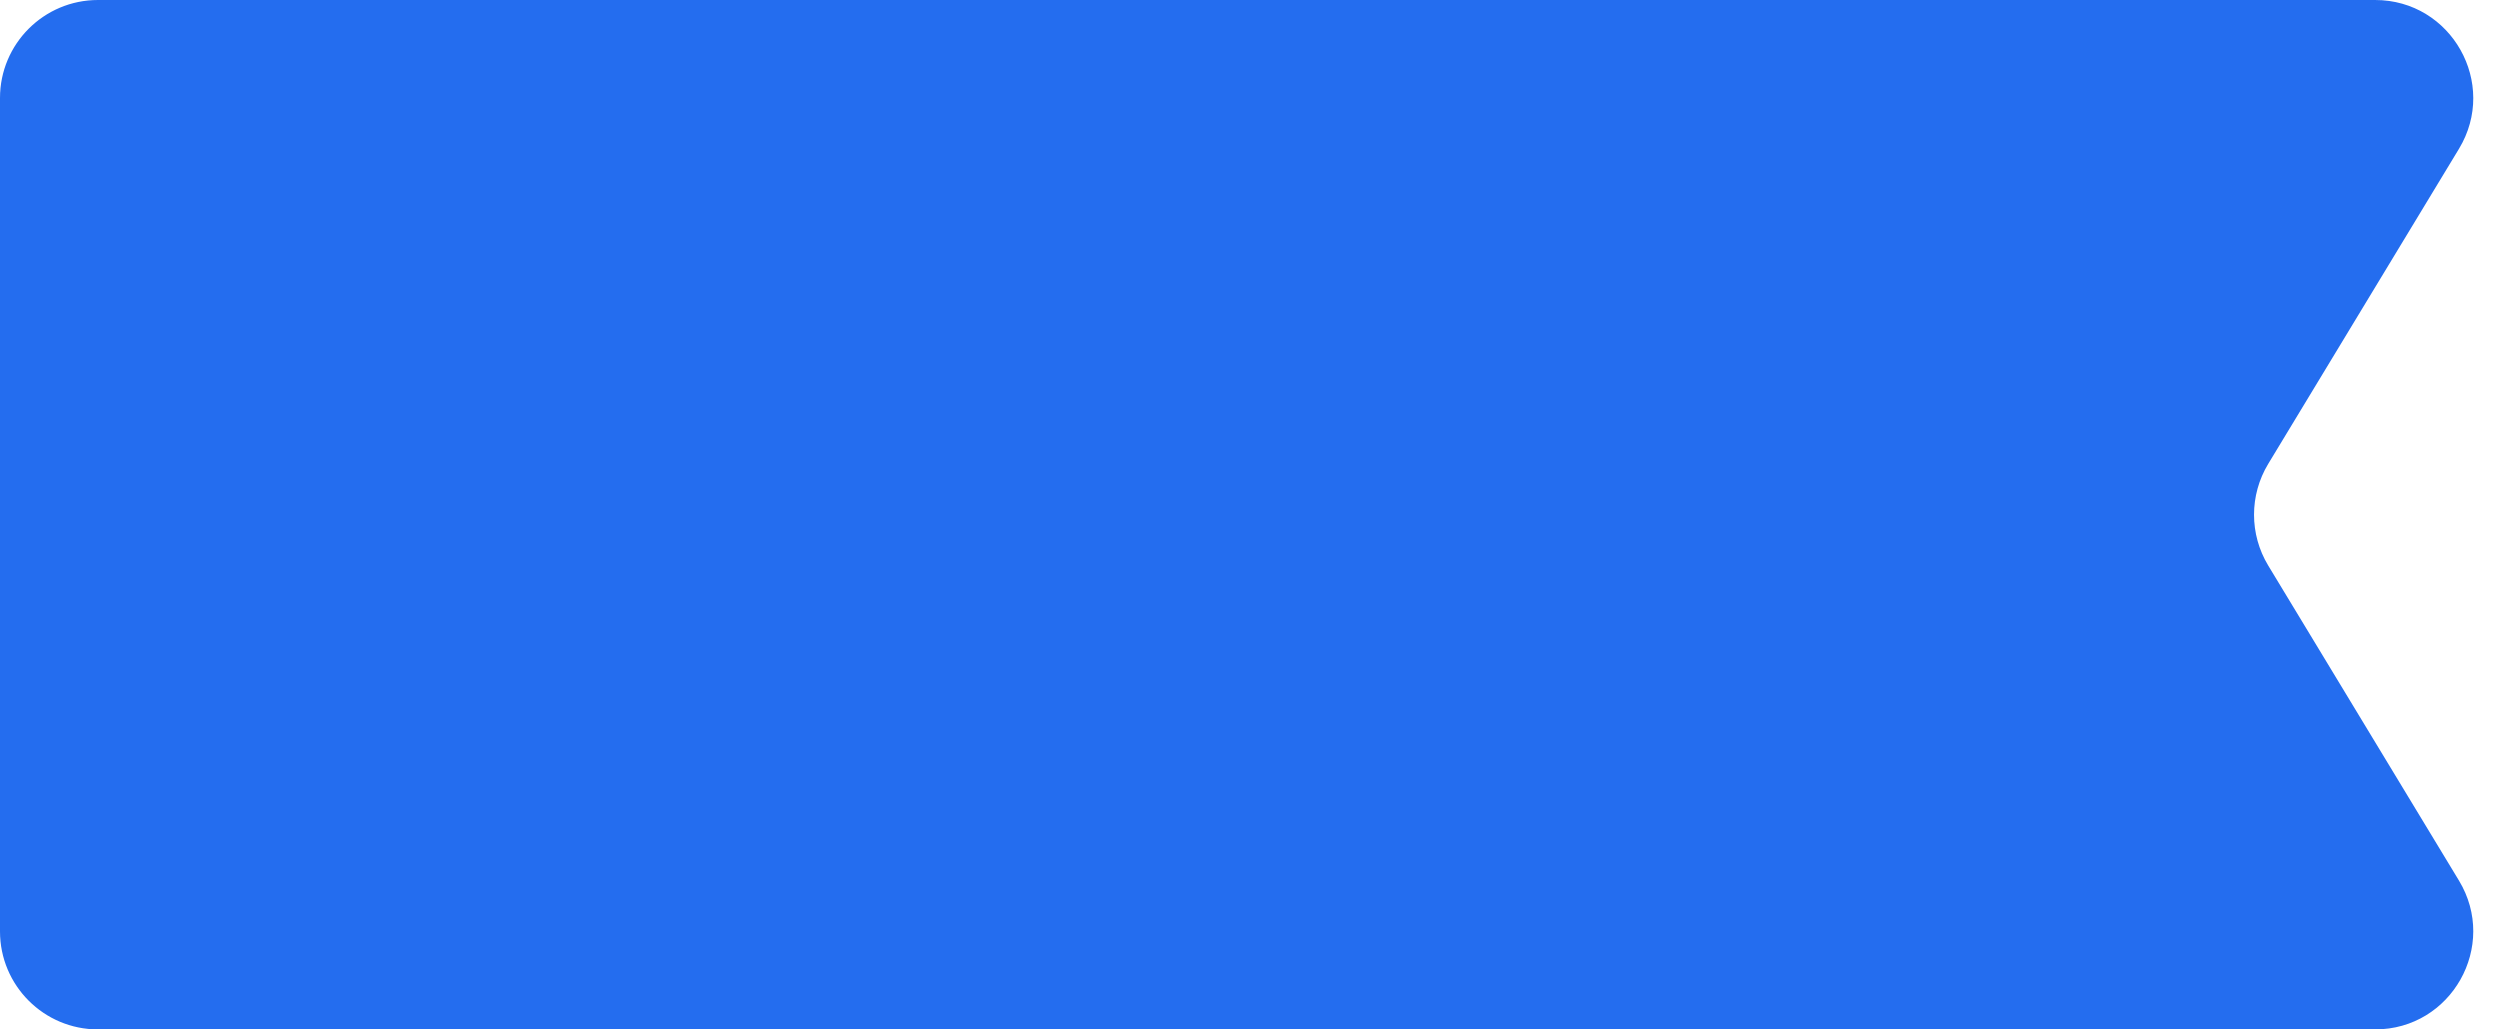 <svg xmlns="http://www.w3.org/2000/svg" width="51" height="21" viewBox="0 0 51 21" fill="none">
<path d="M0 2C0 0.895 0.895 0 2 0H48.452C50.01 0 50.969 1.703 50.163 3.036L46.271 9.464C45.886 10.101 45.886 10.899 46.271 11.536L50.163 17.964C50.969 19.297 50.01 21 48.452 21H2C0.895 21 0 20.105 0 19V2Z" fill="#246DEF"/>
</svg>
